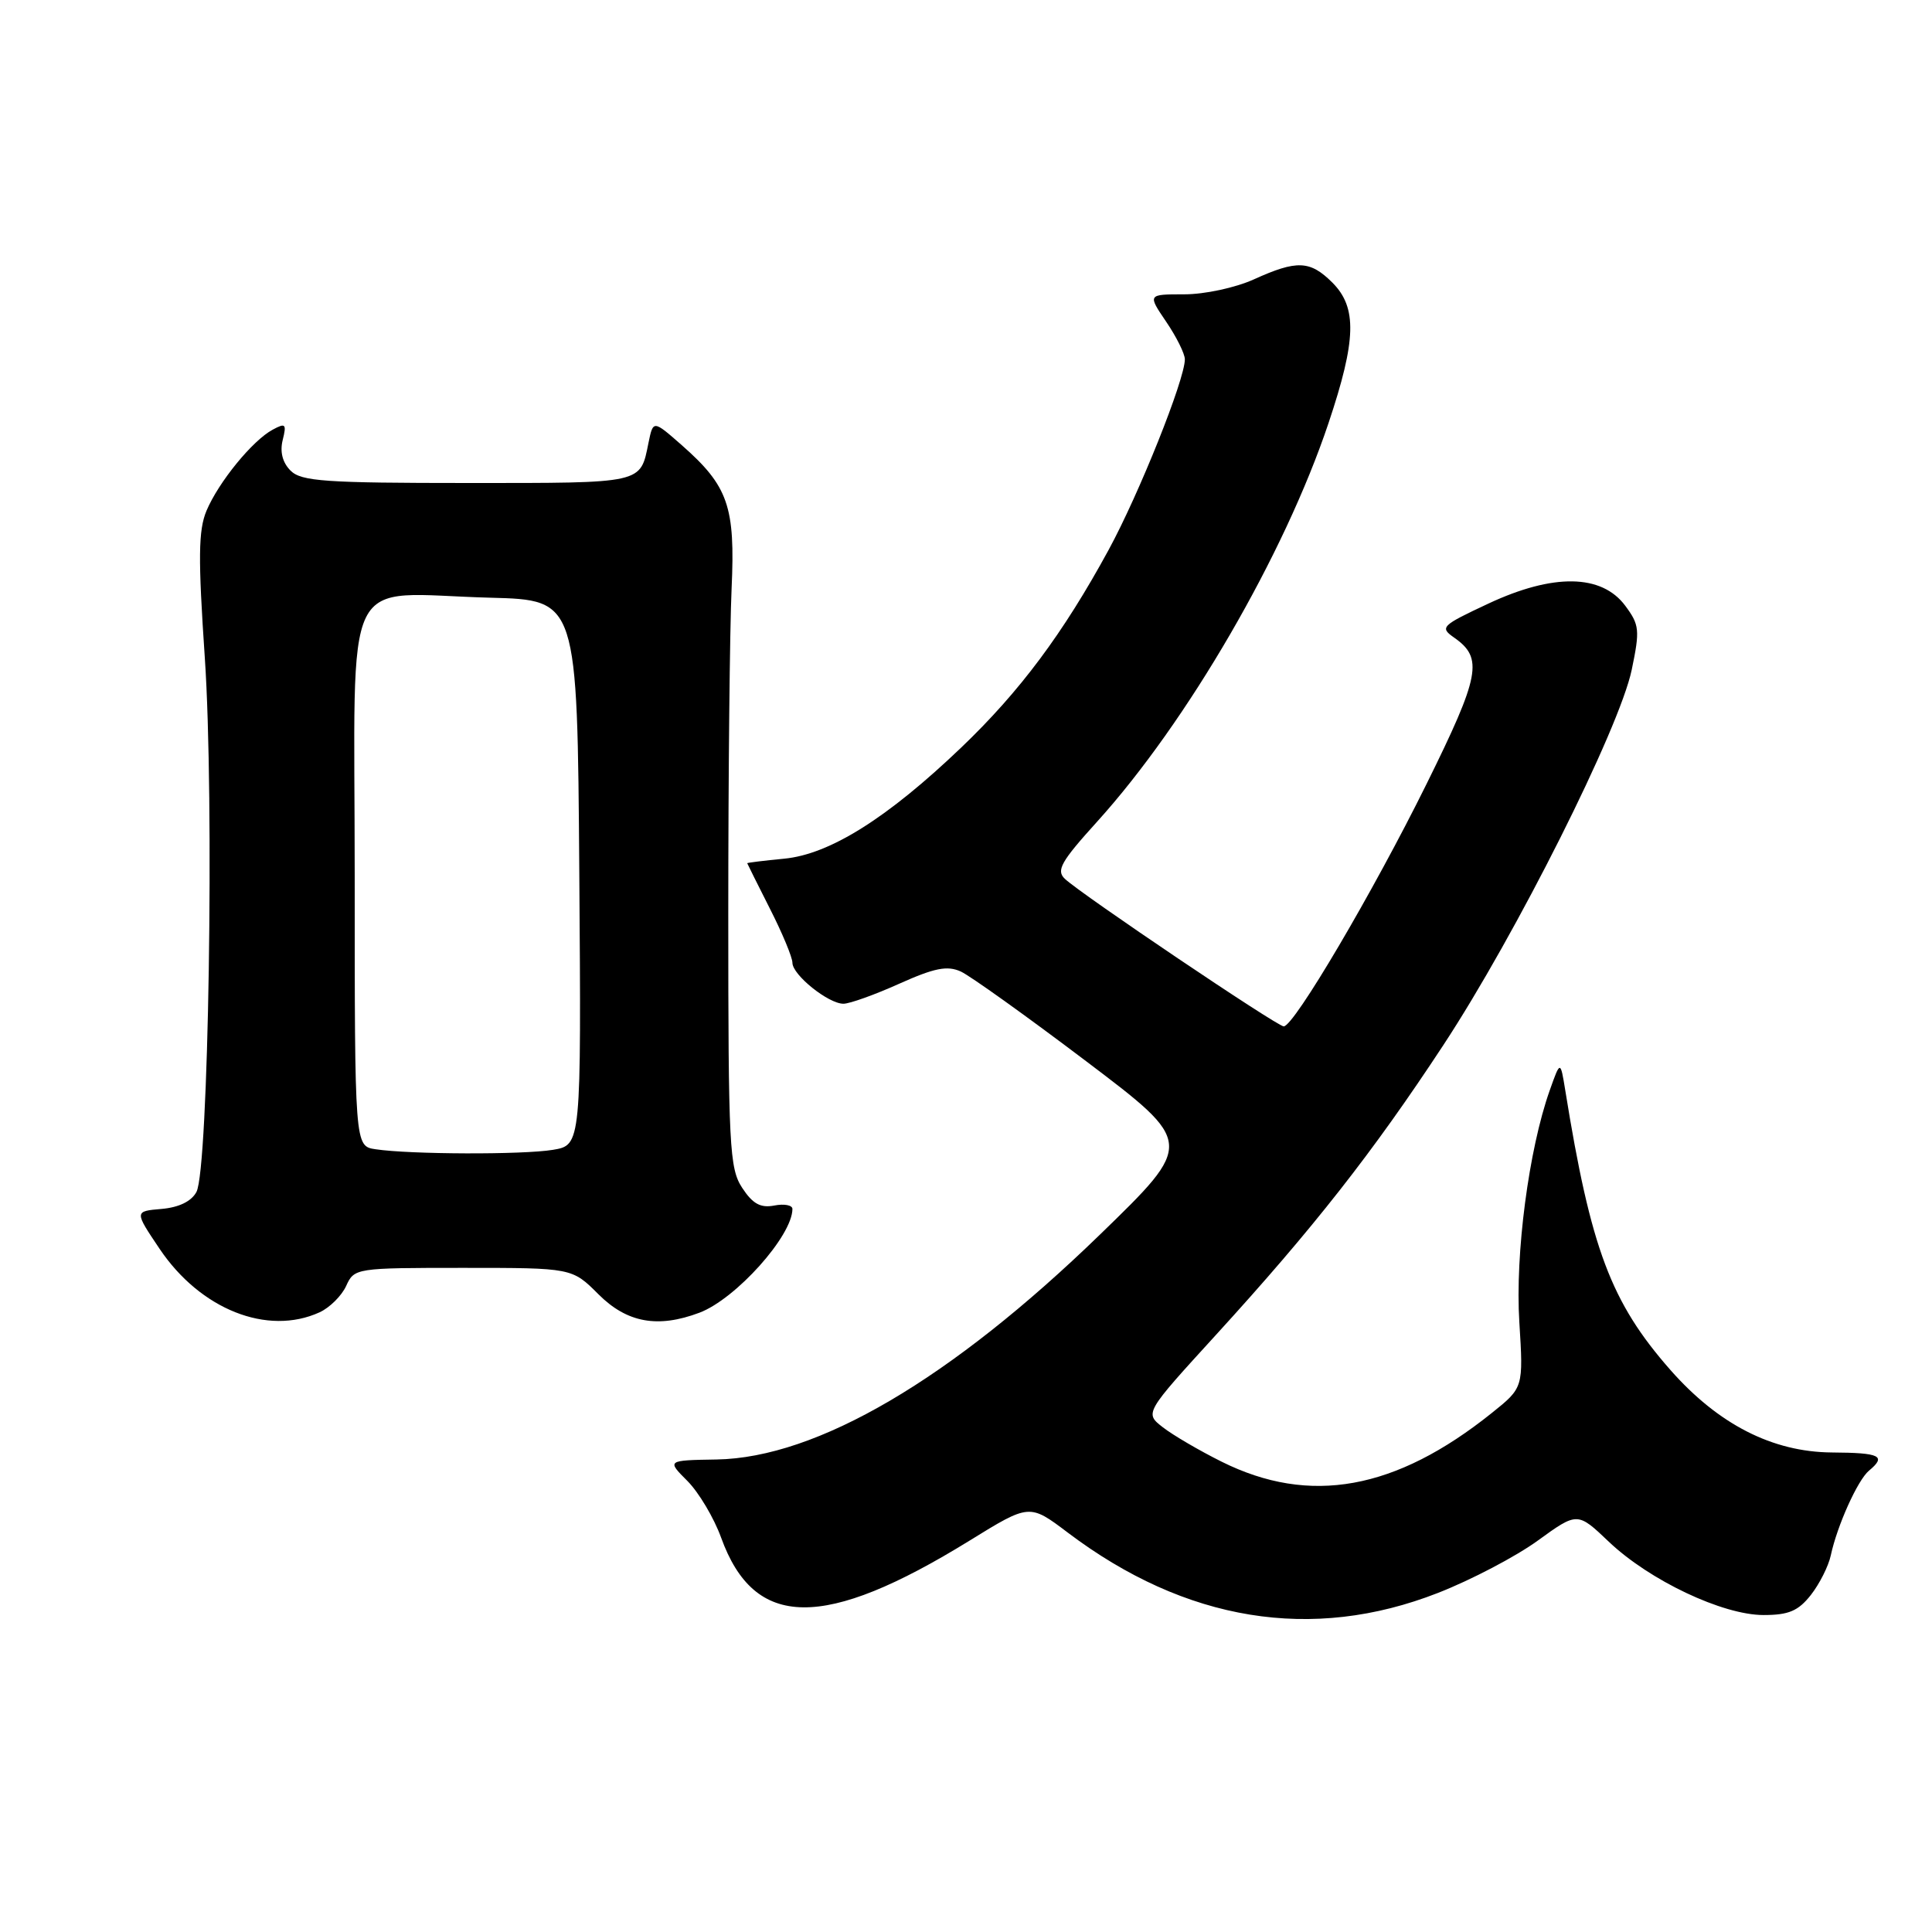 <?xml version="1.0" encoding="UTF-8" standalone="no"?>
<!DOCTYPE svg PUBLIC "-//W3C//DTD SVG 1.1//EN" "http://www.w3.org/Graphics/SVG/1.1/DTD/svg11.dtd" >
<svg xmlns="http://www.w3.org/2000/svg" xmlns:xlink="http://www.w3.org/1999/xlink" version="1.1" viewBox="0 0 256 256">
 <g >
 <path fill="currentColor"
d=" M 190.54 211.07 C 194.92 209.36 200.87 206.24 203.76 204.14 C 209.02 200.33 209.02 200.33 213.18 204.29 C 218.57 209.41 228.25 214.00 233.68 214.00 C 237.01 214.00 238.28 213.46 239.95 211.34 C 241.10 209.87 242.29 207.51 242.59 206.09 C 243.44 202.14 246.15 196.12 247.65 194.87 C 250.00 192.92 249.15 192.50 242.74 192.46 C 234.86 192.40 227.69 188.74 221.34 181.53 C 213.46 172.57 210.79 165.47 207.41 144.50 C 206.76 140.50 206.76 140.50 205.34 144.50 C 202.57 152.32 200.75 166.16 201.32 175.19 C 201.86 183.87 201.86 183.87 197.68 187.22 C 184.92 197.45 173.56 199.50 161.87 193.68 C 158.92 192.21 155.41 190.16 154.08 189.12 C 151.66 187.24 151.66 187.24 161.13 176.87 C 174.00 162.77 181.90 152.71 191.24 138.50 C 200.89 123.83 214.57 96.56 216.21 88.76 C 217.31 83.48 217.24 82.80 215.35 80.26 C 212.23 76.06 205.82 75.96 197.24 79.97 C 190.96 82.91 190.74 83.13 192.70 84.50 C 196.56 87.21 196.13 89.51 189.01 103.91 C 181.94 118.21 171.46 136.00 170.10 136.00 C 169.23 136.00 143.28 118.51 141.10 116.45 C 139.92 115.34 140.58 114.17 145.37 108.88 C 157.32 95.67 170.19 73.51 176.04 56.05 C 179.73 45.03 179.84 40.75 176.55 37.45 C 173.59 34.50 171.85 34.43 166.14 37.02 C 163.71 38.12 159.63 39.00 156.92 39.00 C 152.06 39.00 152.06 39.00 154.53 42.64 C 155.89 44.64 157.00 46.88 157.00 47.61 C 157.00 50.29 150.94 65.43 146.90 72.86 C 140.86 83.95 135.14 91.62 127.36 99.06 C 117.58 108.41 109.95 113.20 103.91 113.78 C 101.21 114.04 99.01 114.31 99.01 114.38 C 99.02 114.44 100.37 117.15 102.01 120.39 C 103.66 123.63 105.00 126.86 105.00 127.57 C 105.00 129.18 109.76 133.00 111.76 133.00 C 112.58 133.00 115.91 131.81 119.15 130.35 C 123.83 128.25 125.52 127.92 127.31 128.73 C 128.55 129.30 136.02 134.64 143.91 140.61 C 158.25 151.46 158.25 151.46 145.76 163.58 C 125.98 182.77 108.27 193.16 94.95 193.39 C 88.35 193.50 88.35 193.50 91.09 196.24 C 92.59 197.75 94.60 201.12 95.55 203.74 C 99.96 215.94 109.17 216.05 128.49 204.13 C 136.41 199.24 136.41 199.24 141.49 203.08 C 157.10 214.87 173.86 217.60 190.54 211.07 Z  M 42.34 173.89 C 43.68 173.28 45.27 171.70 45.87 170.39 C 46.94 168.03 47.14 168.00 61.38 168.00 C 75.80 168.00 75.80 168.00 79.30 171.50 C 83.08 175.28 87.16 176.02 92.68 173.94 C 97.50 172.12 105.00 163.75 105.00 160.19 C 105.00 159.69 103.91 159.48 102.59 159.74 C 100.77 160.09 99.73 159.51 98.34 157.39 C 96.65 154.81 96.50 151.92 96.50 121.05 C 96.50 102.60 96.70 83.22 96.94 78.00 C 97.44 67.10 96.50 64.41 90.33 58.98 C 86.55 55.66 86.55 55.66 85.93 58.67 C 84.82 64.13 85.39 64.00 62.01 64.00 C 43.06 64.00 39.92 63.78 38.50 62.36 C 37.43 61.29 37.07 59.86 37.46 58.30 C 37.99 56.17 37.84 56.01 36.14 56.93 C 33.46 58.36 28.96 63.88 27.36 67.68 C 26.28 70.27 26.24 73.91 27.14 87.18 C 28.41 105.92 27.64 154.93 26.03 157.94 C 25.36 159.19 23.71 159.99 21.40 160.19 C 17.80 160.50 17.80 160.50 21.15 165.48 C 26.55 173.51 35.44 177.04 42.34 173.89 Z  M 49.75 152.28 C 47.00 151.87 47.00 151.87 47.00 115.98 C 47.00 74.49 44.95 78.68 65.00 79.20 C 76.50 79.50 76.50 79.50 76.76 115.62 C 77.02 151.73 77.02 151.73 73.26 152.36 C 69.24 153.02 54.31 152.97 49.75 152.28 Z "/>
</g>
</svg>